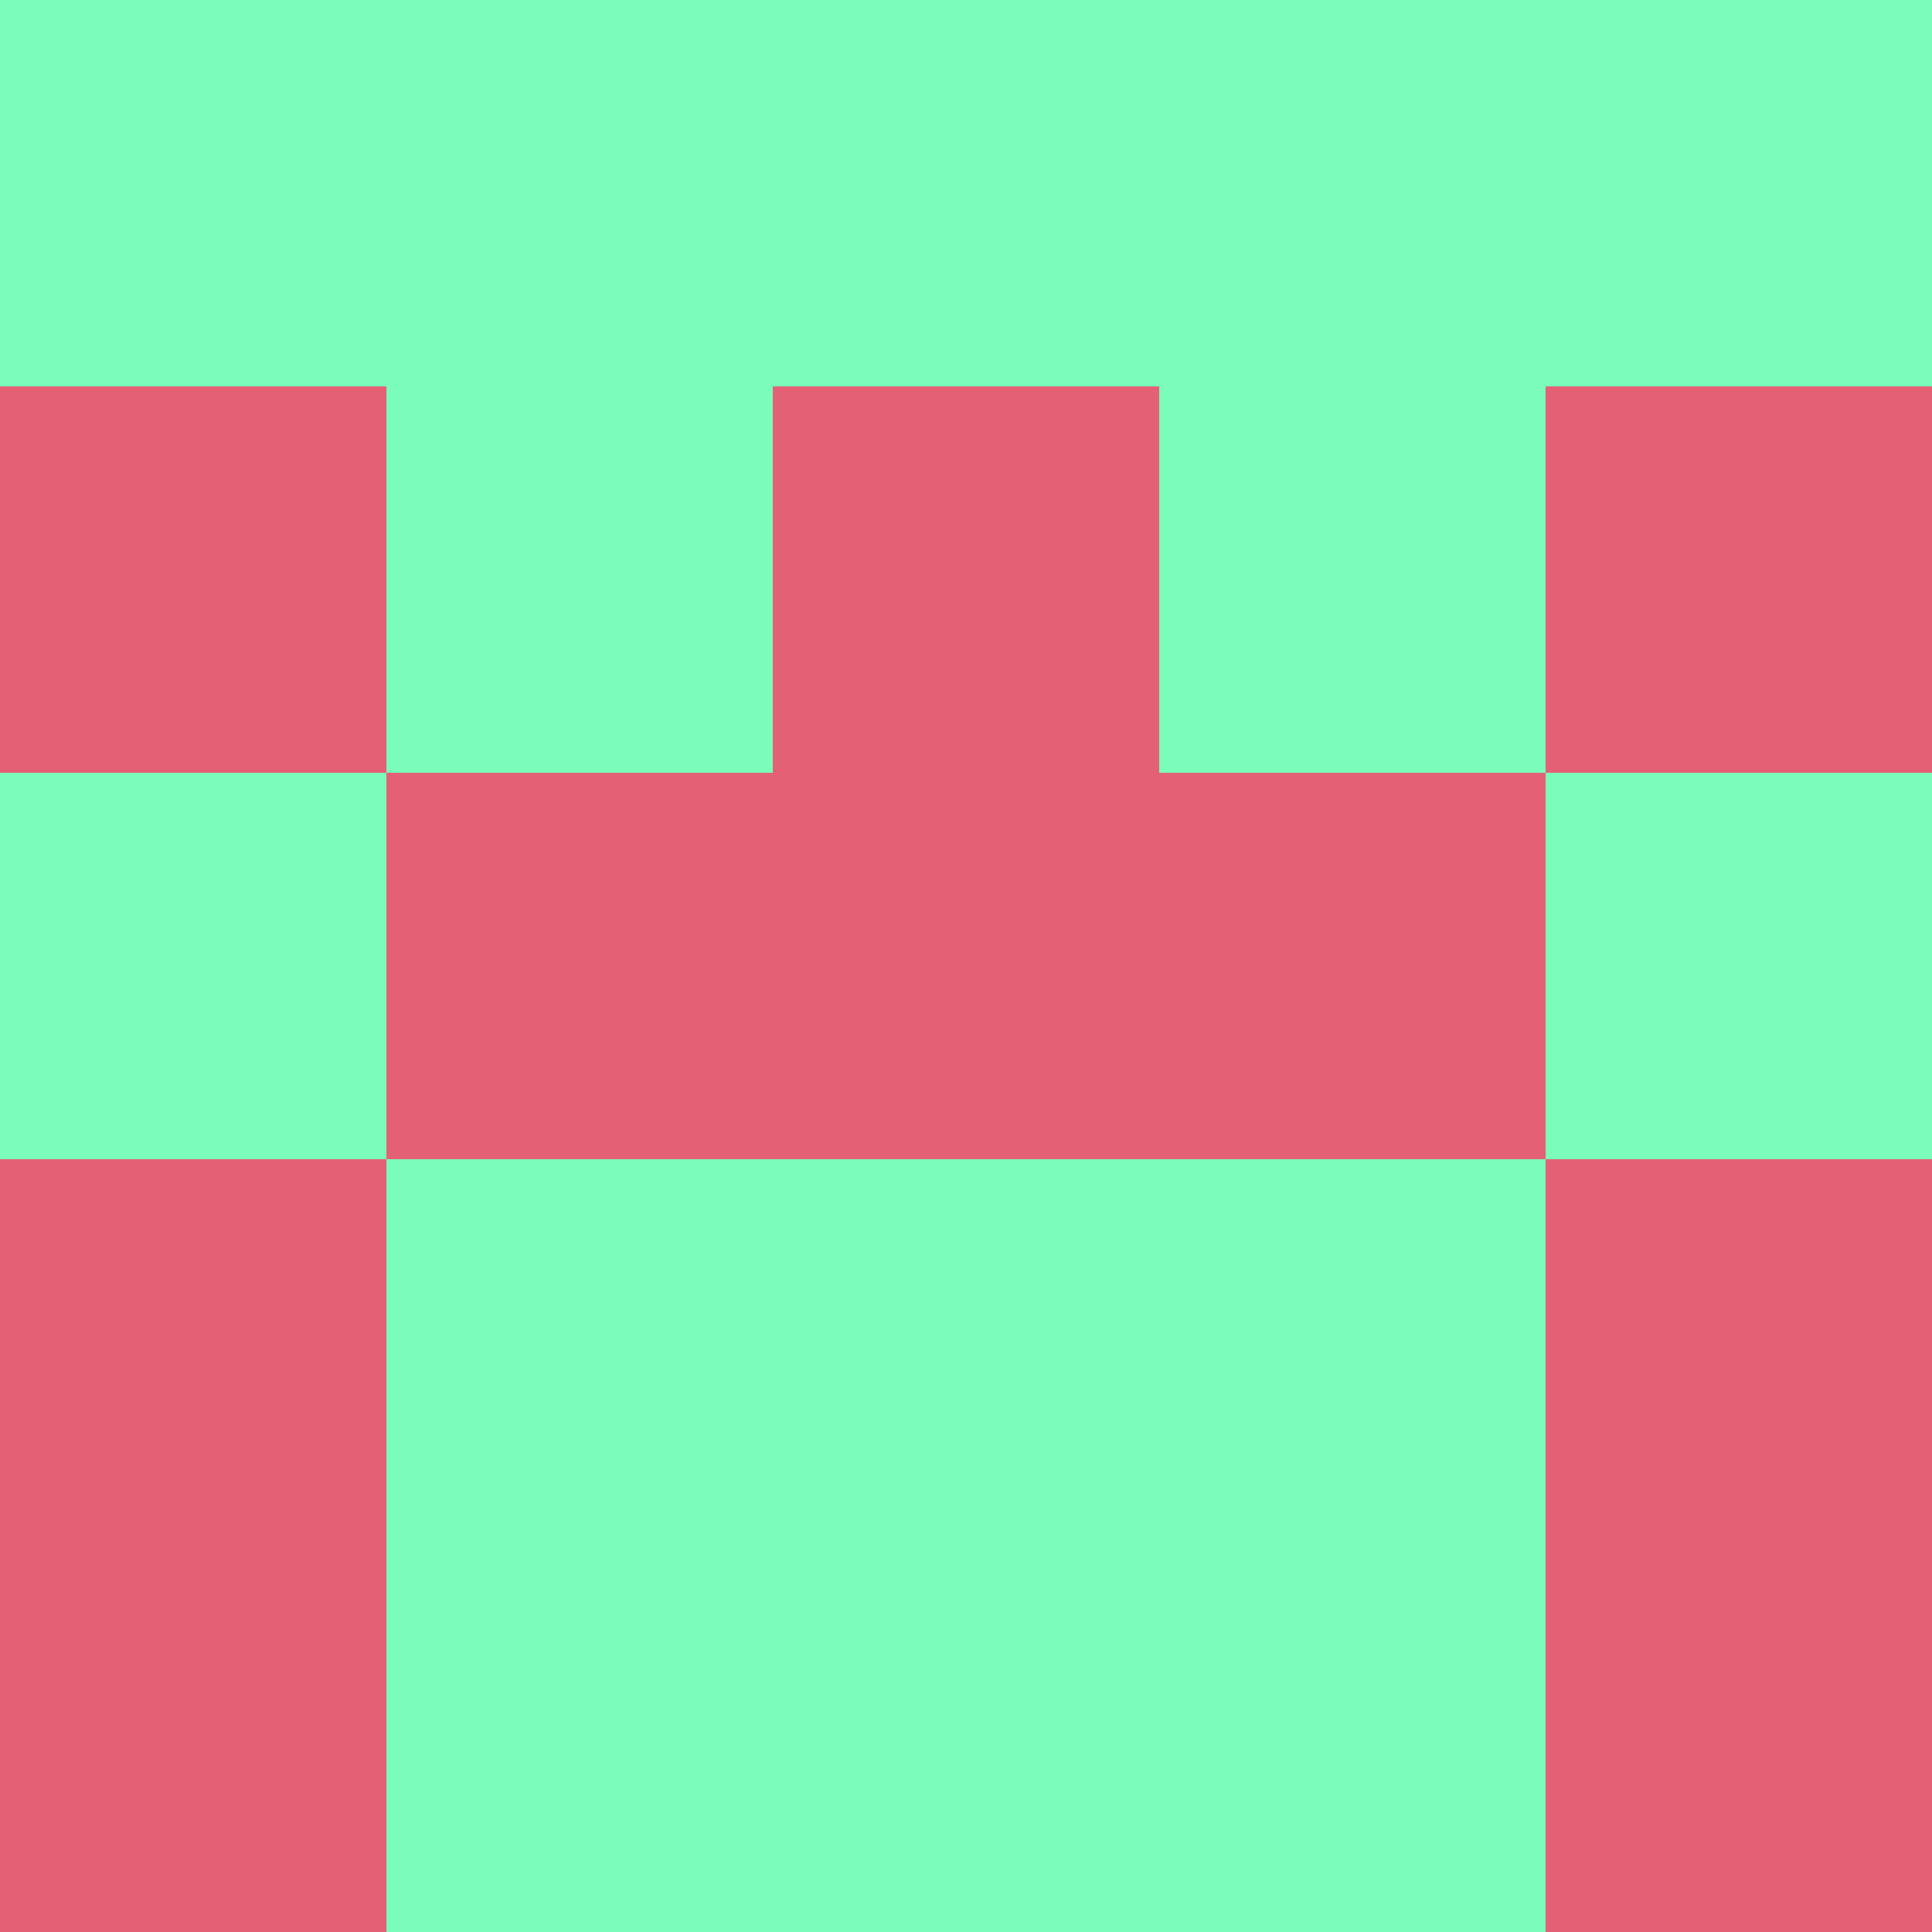 <?xml version="1.0" encoding="utf-8"?>
<!DOCTYPE svg PUBLIC "-//W3C//DTD SVG 20010904//EN"
        "http://www.w3.org/TR/2001/REC-SVG-20010904/DTD/svg10.dtd">

<svg width="400" height="400" viewBox="0 0 5 5"
    xmlns="http://www.w3.org/2000/svg"
    xmlns:xlink="http://www.w3.org/1999/xlink">
            <rect x="0" y="0" width="1" height="1" fill="#7BFCBA" />
        <rect x="0" y="1" width="1" height="1" fill="#E46175" />
        <rect x="0" y="2" width="1" height="1" fill="#7BFCBA" />
        <rect x="0" y="3" width="1" height="1" fill="#E46175" />
        <rect x="0" y="4" width="1" height="1" fill="#E46175" />
                <rect x="1" y="0" width="1" height="1" fill="#7BFCBA" />
        <rect x="1" y="1" width="1" height="1" fill="#7BFCBA" />
        <rect x="1" y="2" width="1" height="1" fill="#E46175" />
        <rect x="1" y="3" width="1" height="1" fill="#7BFCBA" />
        <rect x="1" y="4" width="1" height="1" fill="#7BFCBA" />
                <rect x="2" y="0" width="1" height="1" fill="#7BFCBA" />
        <rect x="2" y="1" width="1" height="1" fill="#E46175" />
        <rect x="2" y="2" width="1" height="1" fill="#E46175" />
        <rect x="2" y="3" width="1" height="1" fill="#7BFCBA" />
        <rect x="2" y="4" width="1" height="1" fill="#7BFCBA" />
                <rect x="3" y="0" width="1" height="1" fill="#7BFCBA" />
        <rect x="3" y="1" width="1" height="1" fill="#7BFCBA" />
        <rect x="3" y="2" width="1" height="1" fill="#E46175" />
        <rect x="3" y="3" width="1" height="1" fill="#7BFCBA" />
        <rect x="3" y="4" width="1" height="1" fill="#7BFCBA" />
                <rect x="4" y="0" width="1" height="1" fill="#7BFCBA" />
        <rect x="4" y="1" width="1" height="1" fill="#E46175" />
        <rect x="4" y="2" width="1" height="1" fill="#7BFCBA" />
        <rect x="4" y="3" width="1" height="1" fill="#E46175" />
        <rect x="4" y="4" width="1" height="1" fill="#E46175" />
        
</svg>


